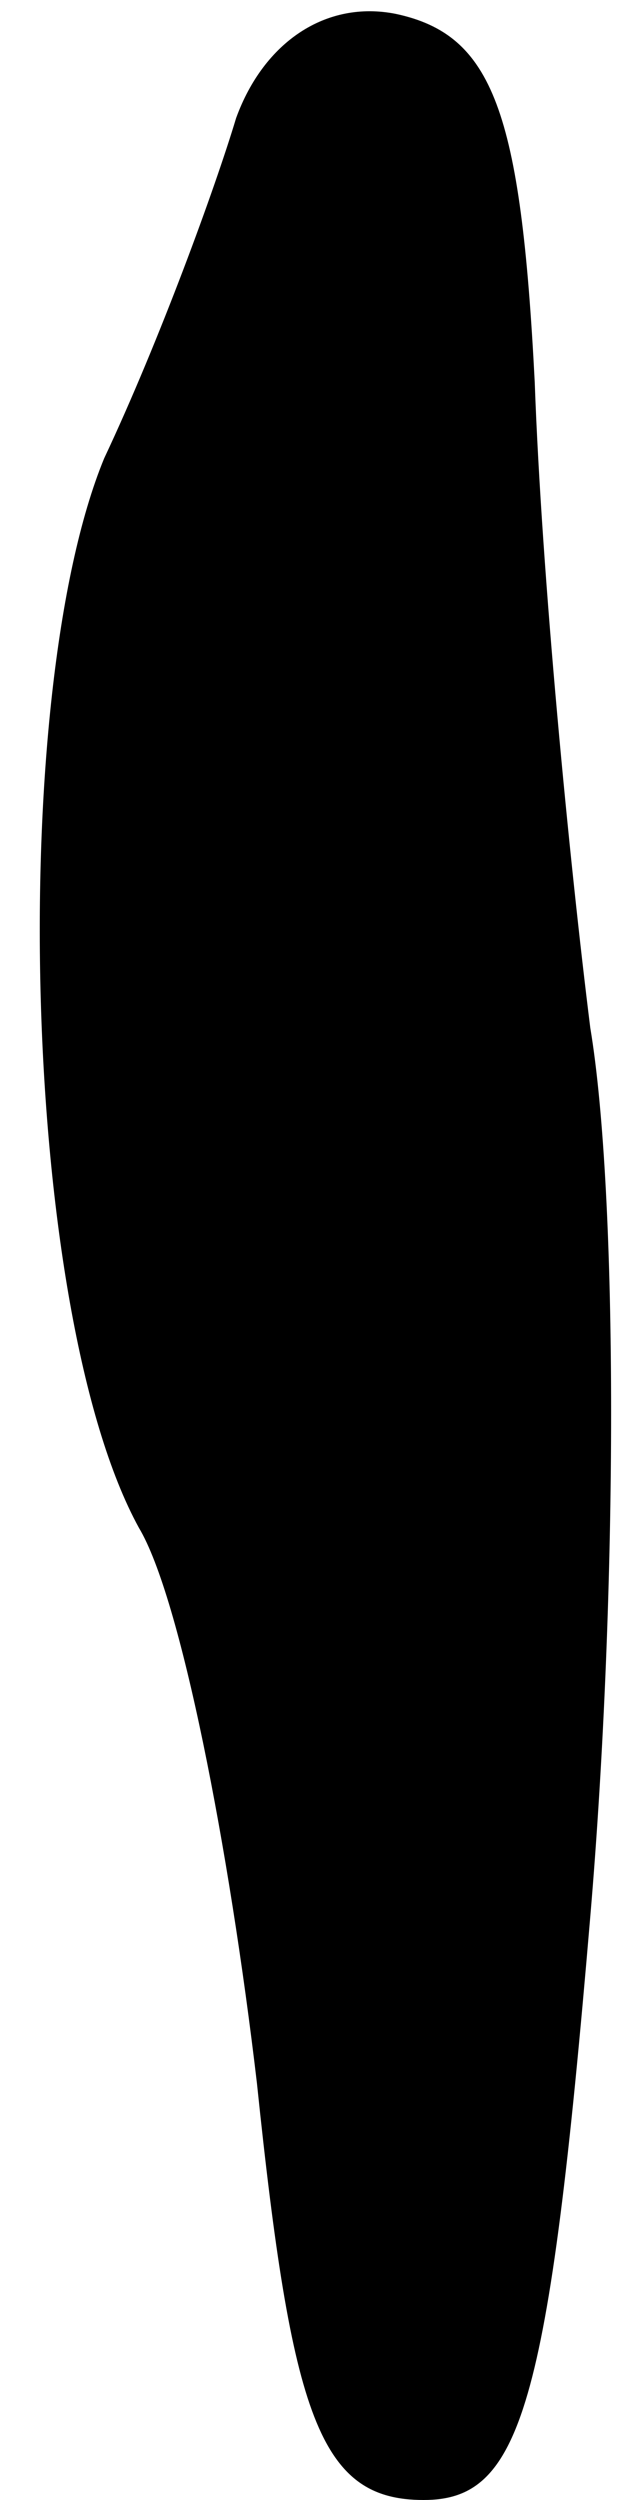 <?xml version="1.0" standalone="no"?>
<!DOCTYPE svg PUBLIC "-//W3C//DTD SVG 20010904//EN"
 "http://www.w3.org/TR/2001/REC-SVG-20010904/DTD/svg10.dtd">
<svg version="1.0" xmlns="http://www.w3.org/2000/svg"
 width="9pt" height="36pt" viewBox="0 0 9 36"
 preserveAspectRatio="xMidYMid meet">
<g transform="translate(0,36) scale(0.1,-0.1)"
fill="#000000" stroke="none">
<path fill="#000000" stroke="none" d="M34 343 c-3 -10 -11 -32 -19 -49 -14
-34 -12 -123 5 -154 6 -10 13 -46 17 -80 5 -48 9 -60 24 -60 14 0 18 13 24 84
4 47 4 104 0 128 -3 24 -7 65 -8 93 -2 39 -6 50 -20 53 -10 2 -19 -4 -23 -15z"/>
</g>
</svg>
